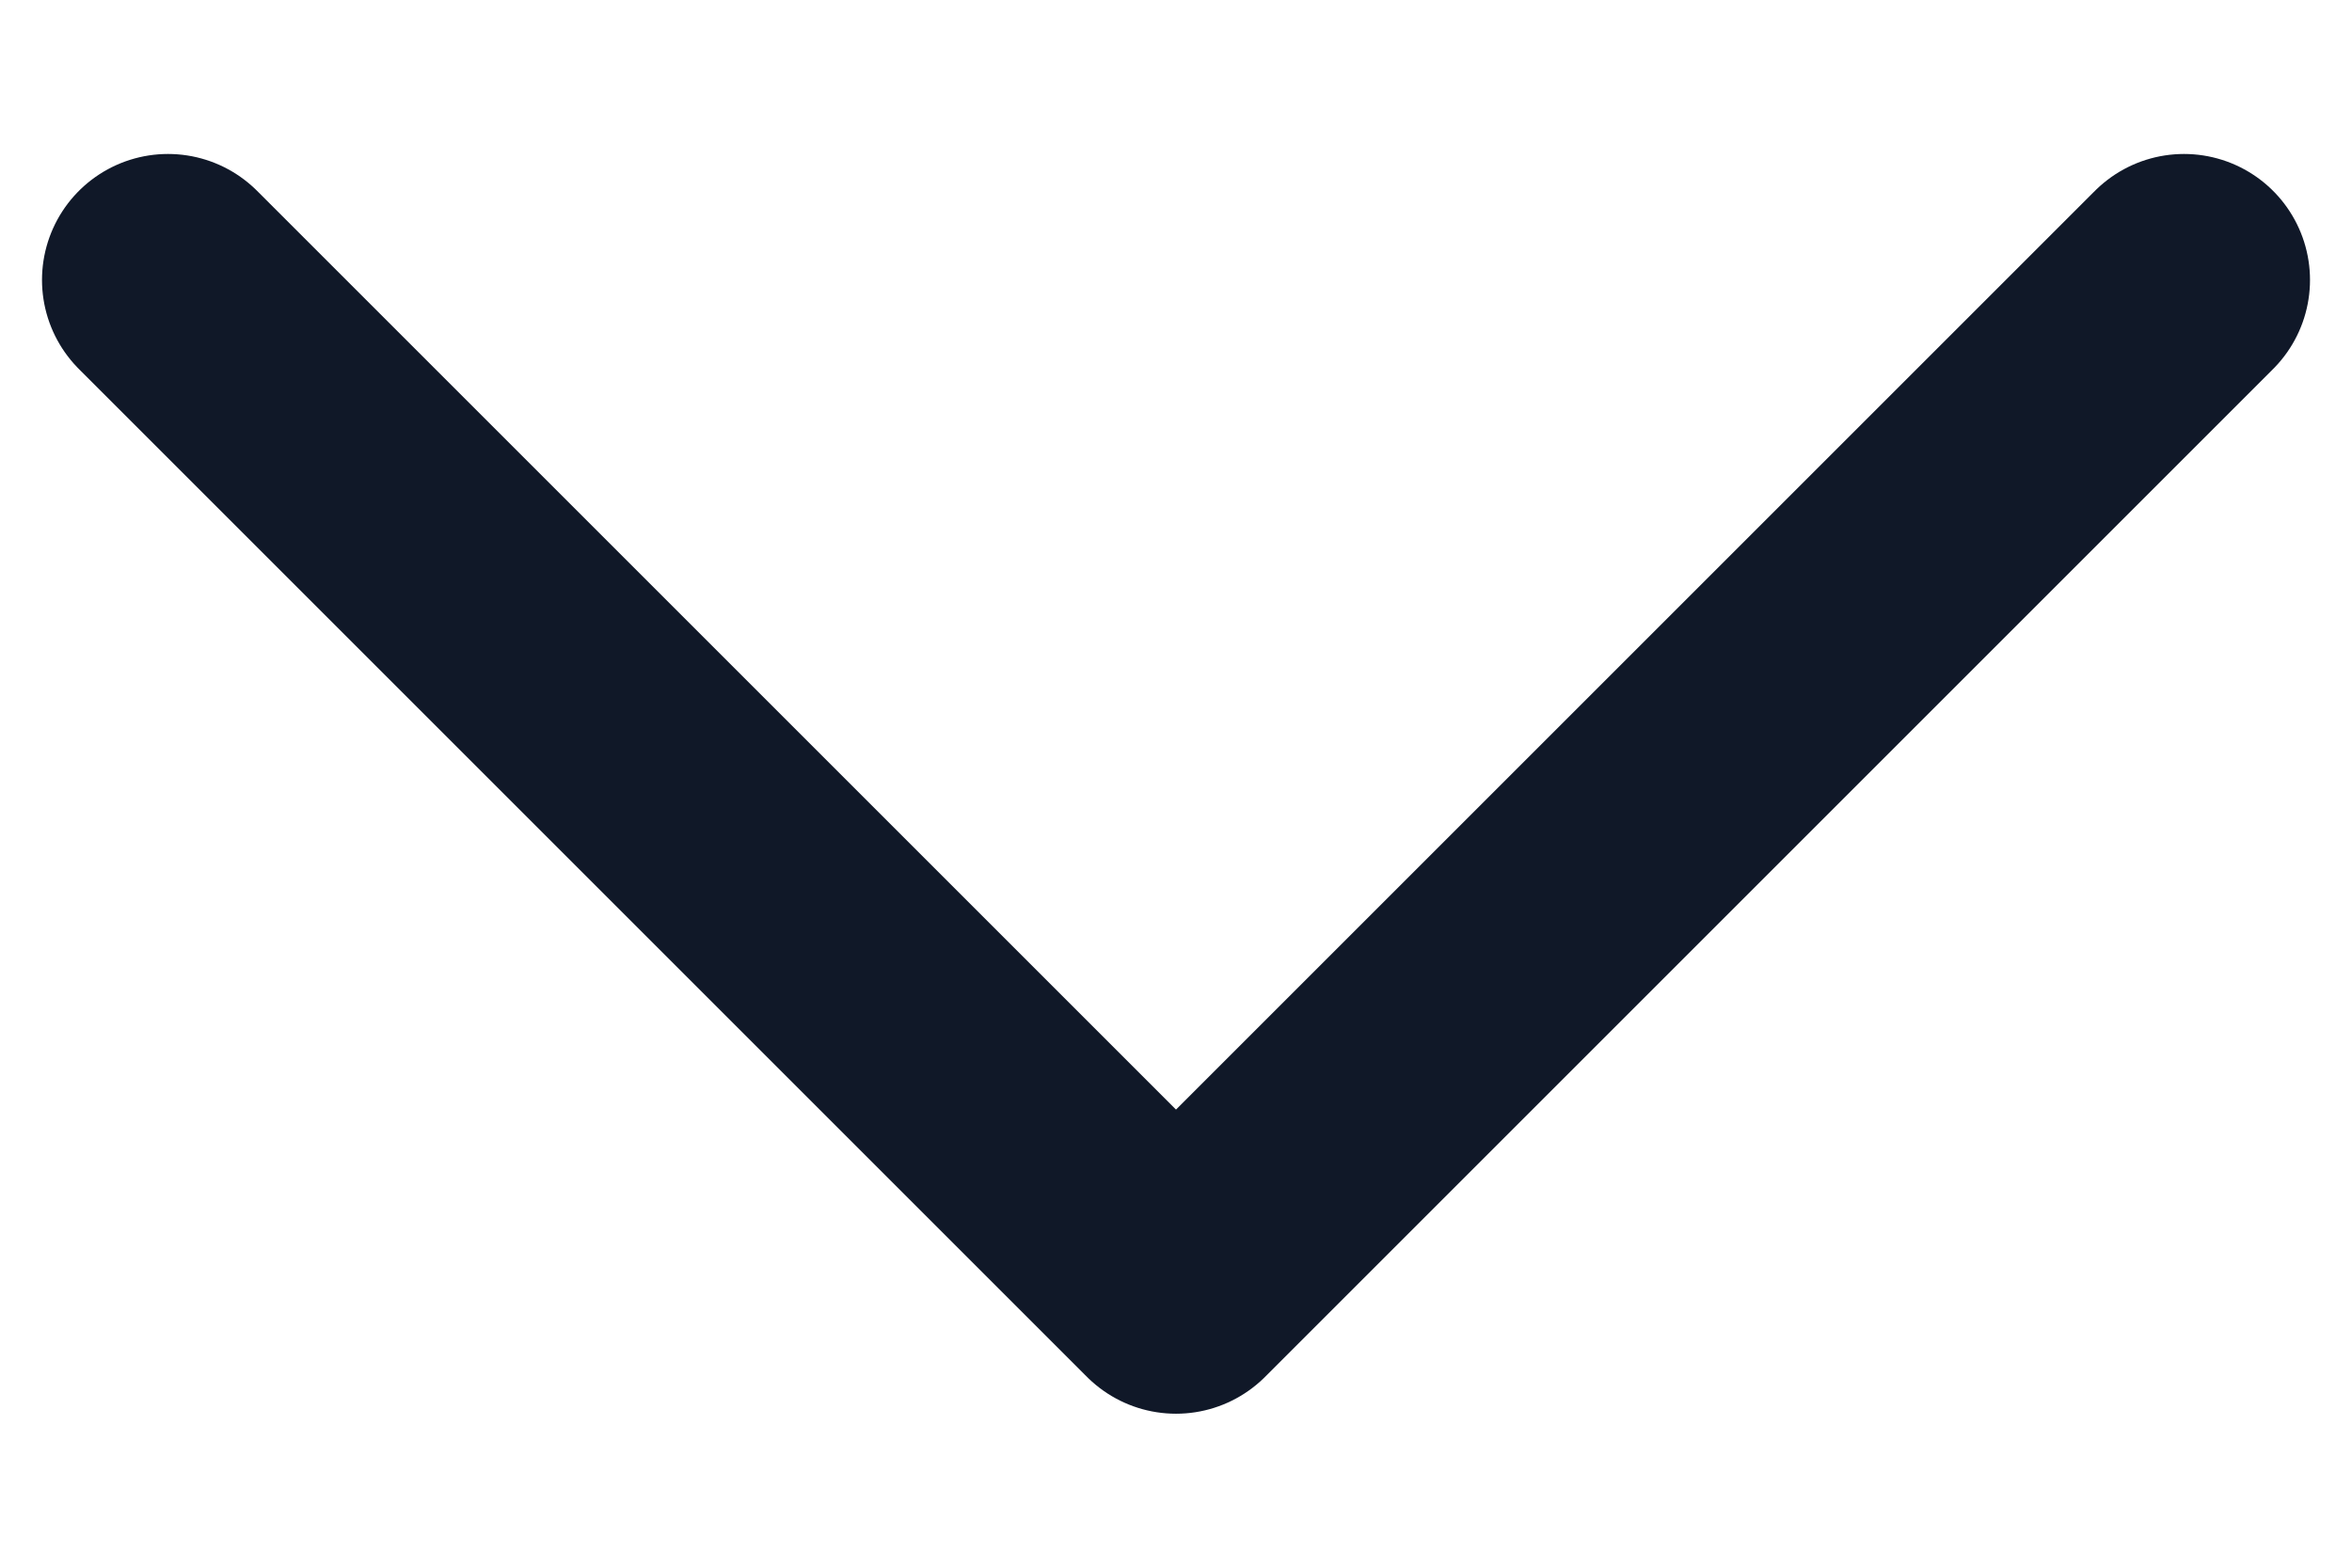 <svg width="12" height="8" viewBox="0 0 14 8" fill="none" xmlns="http://www.w3.org/2000/svg">
<path d="M1 1L7 7L13 1" stroke="#101828" stroke-width="1.5" stroke-linecap="round" stroke-linejoin="round"/>
</svg>
